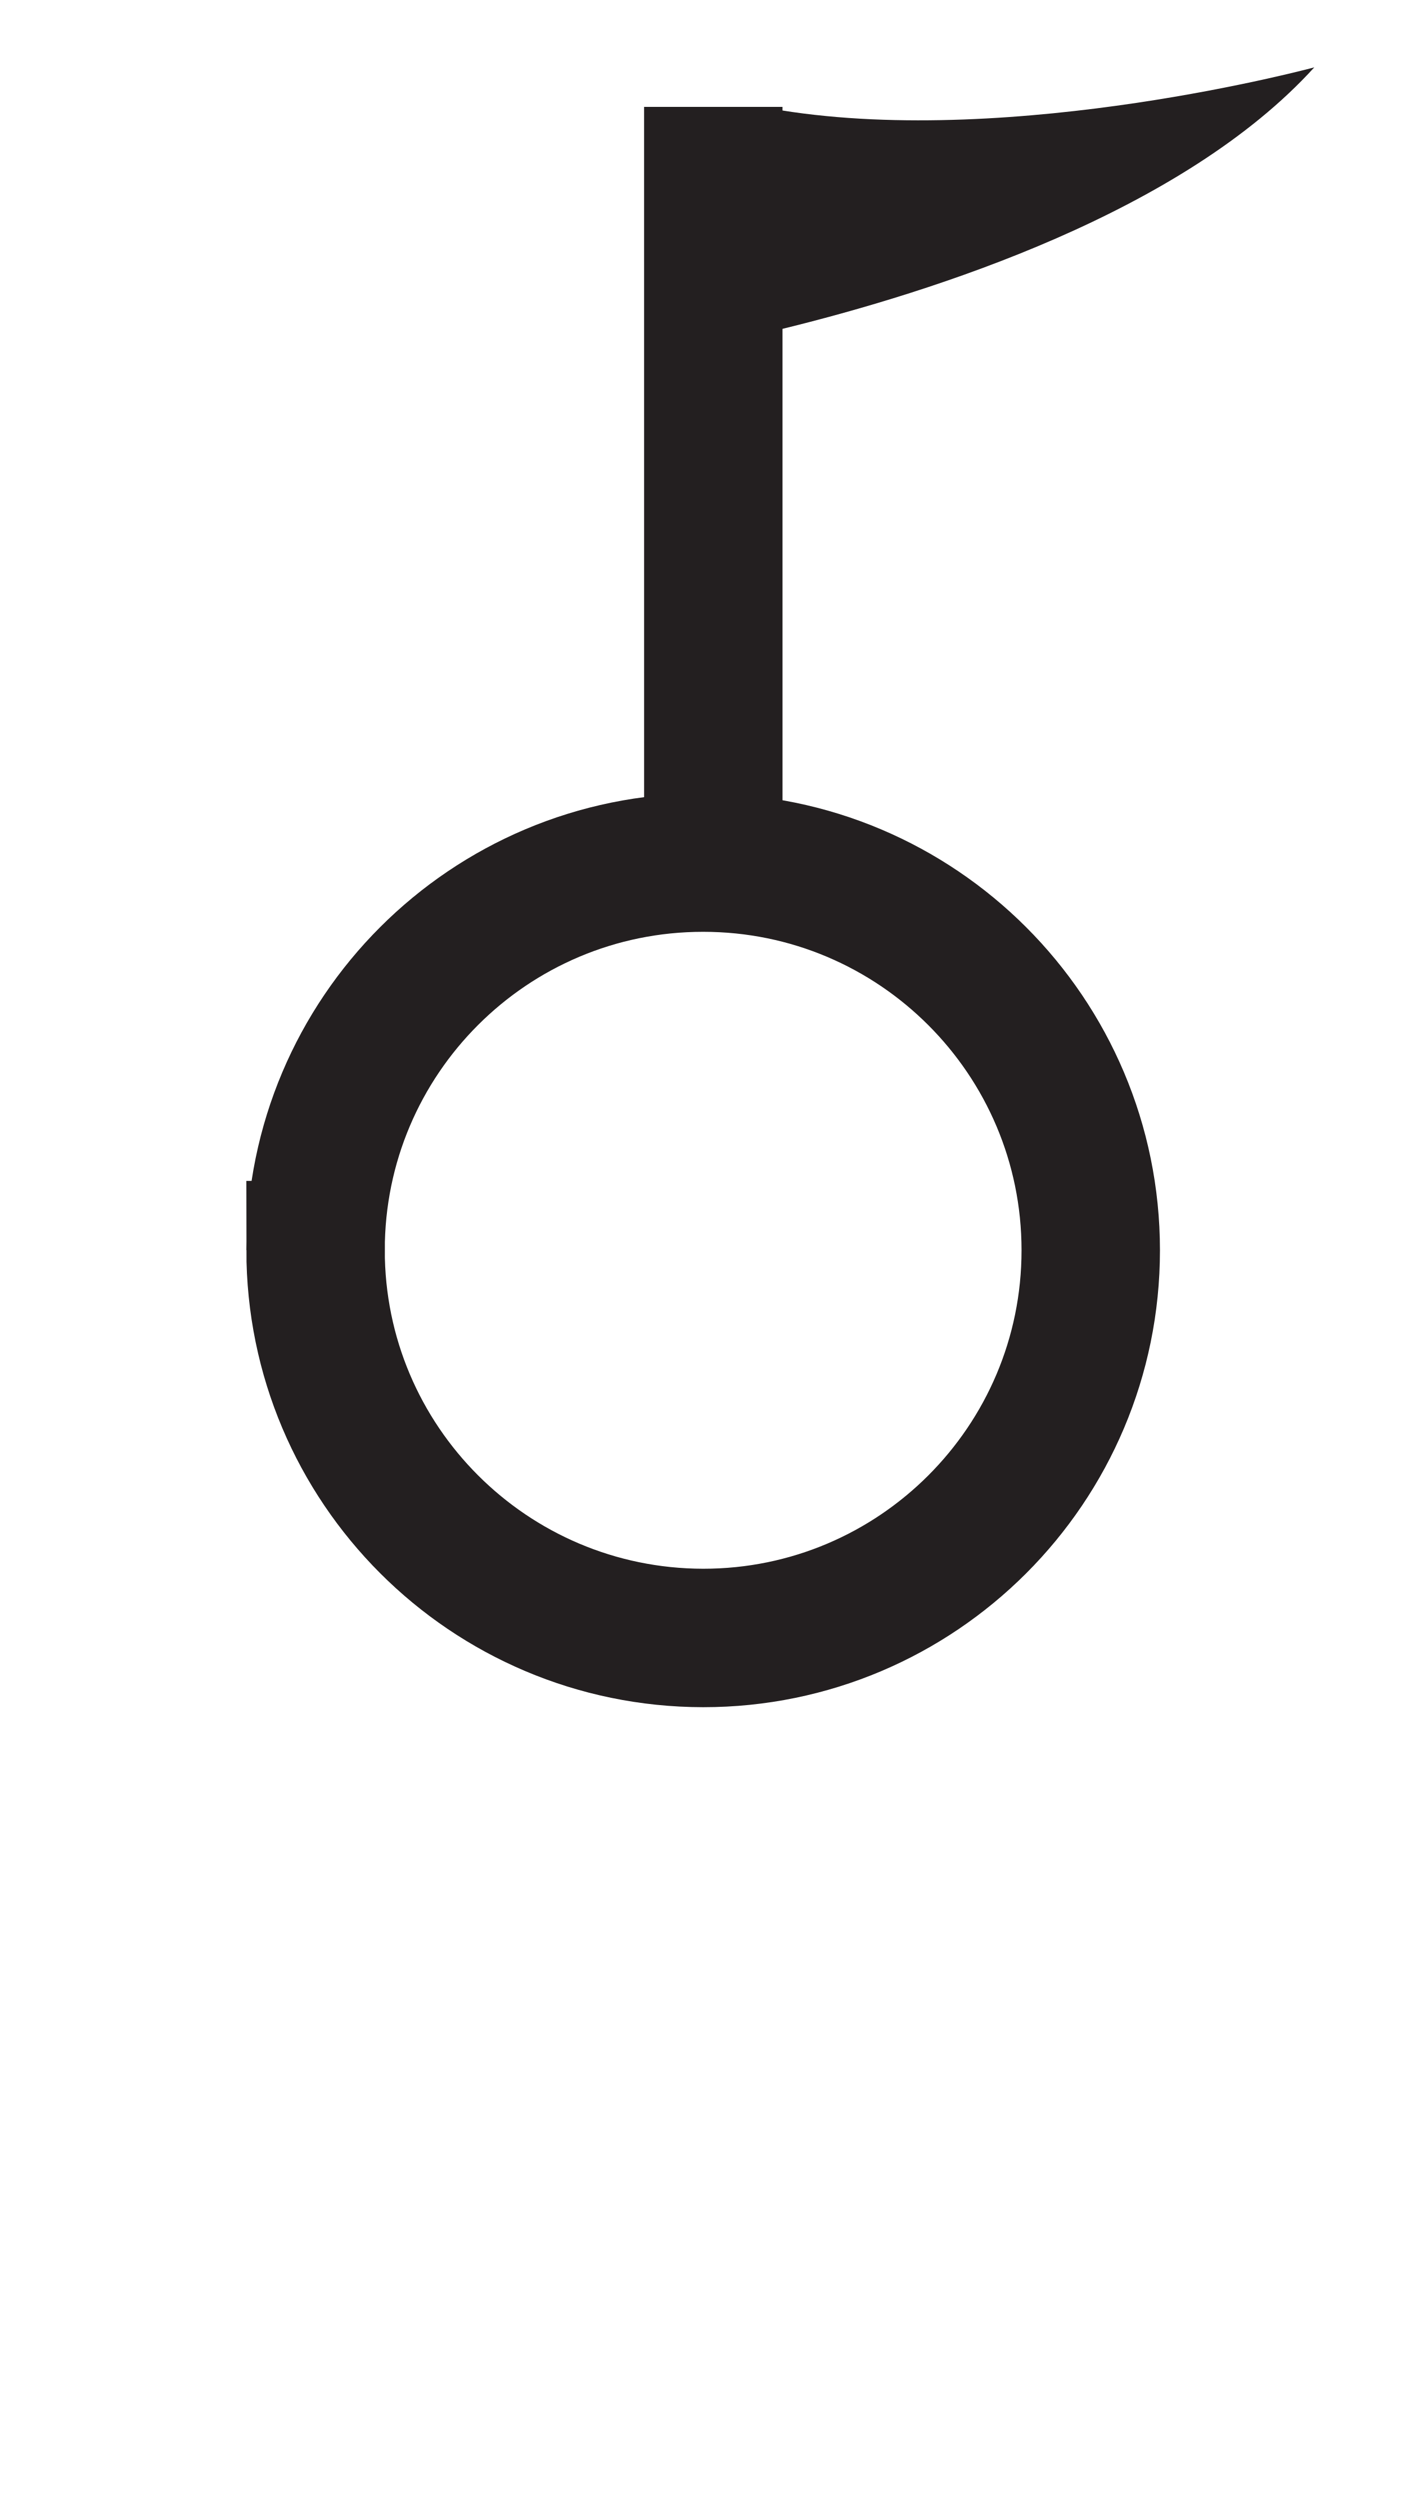 <?xml version="1.0" encoding="UTF-8" standalone="no"?>
<!-- Created with Inkscape (http://www.inkscape.org/) -->

<svg
   xmlns:dc="http://purl.org/dc/elements/1.1/"
   xmlns:cc="http://creativecommons.org/ns#"
   xmlns:rdf="http://www.w3.org/1999/02/22-rdf-syntax-ns#"
   xmlns:svg="http://www.w3.org/2000/svg"
   xmlns="http://www.w3.org/2000/svg"
   xmlns:sodipodi="http://sodipodi.sourceforge.net/DTD/sodipodi-0.dtd"
   xmlns:inkscape="http://www.inkscape.org/namespaces/inkscape"
   version="1.1"
   width="9"
   height="16"
   id="svg3833"
   inkscape:version="0.47 r22583"
   sodipodi:docname="burg.svg"
   inkscape:export-filename="/home/sven/osm/mapnik/mapnik-german/atkis-symbols/burg.png"
   inkscape:export-xdpi="90"
   inkscape:export-ydpi="90">
  <sodipodi:namedview
     pagecolor="#ffffff"
     bordercolor="#666666"
     borderopacity="1"
     objecttolerance="10"
     gridtolerance="10"
     guidetolerance="10"
     inkscape:pageopacity="0"
     inkscape:pageshadow="2"
     inkscape:window-width="1908"
     inkscape:window-height="1171"
     id="namedview10"
     showgrid="false"
     inkscape:zoom="42"
     inkscape:cx="3"
     inkscape:cy="9.0952381"
     inkscape:window-x="0"
     inkscape:window-y="0"
     inkscape:window-maximized="0"
     inkscape:current-layer="svg3833" />
  <defs
     id="defs3835">
    <inkscape:perspective
       sodipodi:type="inkscape:persp3d"
       inkscape:vp_x="0 : 5.5 : 1"
       inkscape:vp_y="0 : 1000 : 0"
       inkscape:vp_z="7 : 5.5 : 1"
       inkscape:persp3d-origin="3.5 : 3.6666667 : 1"
       id="perspective11" />
    <inkscape:perspective
       id="perspective2843"
       inkscape:persp3d-origin="0.5 : 0.33333333 : 1"
       inkscape:vp_z="1 : 0.5 : 1"
       inkscape:vp_y="0 : 1000 : 0"
       inkscape:vp_x="0 : 0.5 : 1"
       sodipodi:type="inkscape:persp3d" />
  </defs>
  <g
     id="g2857"
     transform="translate(1.482,0.099)">
    <path
       inkscape:connector-curvature="0"
       style="fill:none;stroke:#231f20;stroke-width:0.886;stroke-linecap:butt;stroke-linejoin:miter;stroke-miterlimit:3.864;stroke-opacity:1;stroke-dasharray:none"
       id="path170"
       d="m 0.538,7.901 c 0,-1.37 1.111,-2.48 2.481,-2.48 1.37,0 2.481,1.111 2.481,2.481 0,1.37 -1.111,2.481 -2.481,2.481 C 1.648,10.381 0.538,9.271 0.538,7.901 z" />
    <path
       inkscape:connector-curvature="0"
       style="fill:none;stroke:#231f20;stroke-width:0.886;stroke-linecap:butt;stroke-linejoin:miter;stroke-miterlimit:3.864;stroke-opacity:1;stroke-dasharray:none"
       id="path172"
       d="m 3.084,5.05 -1.2e-4,-4.465" />
    <path
       inkscape:connector-curvature="0"
       style="fill:#231f20;fill-opacity:1;fill-rule:nonzero;stroke:none"
       id="path174"
       d="M 3.519,0.607 C 5.024,0.848 6.931,0.332 6.931,0.332 6.09,1.257 4.504,1.768 3.504,2.011 l 0.015,-1.403 z" />
  </g>
</svg>
